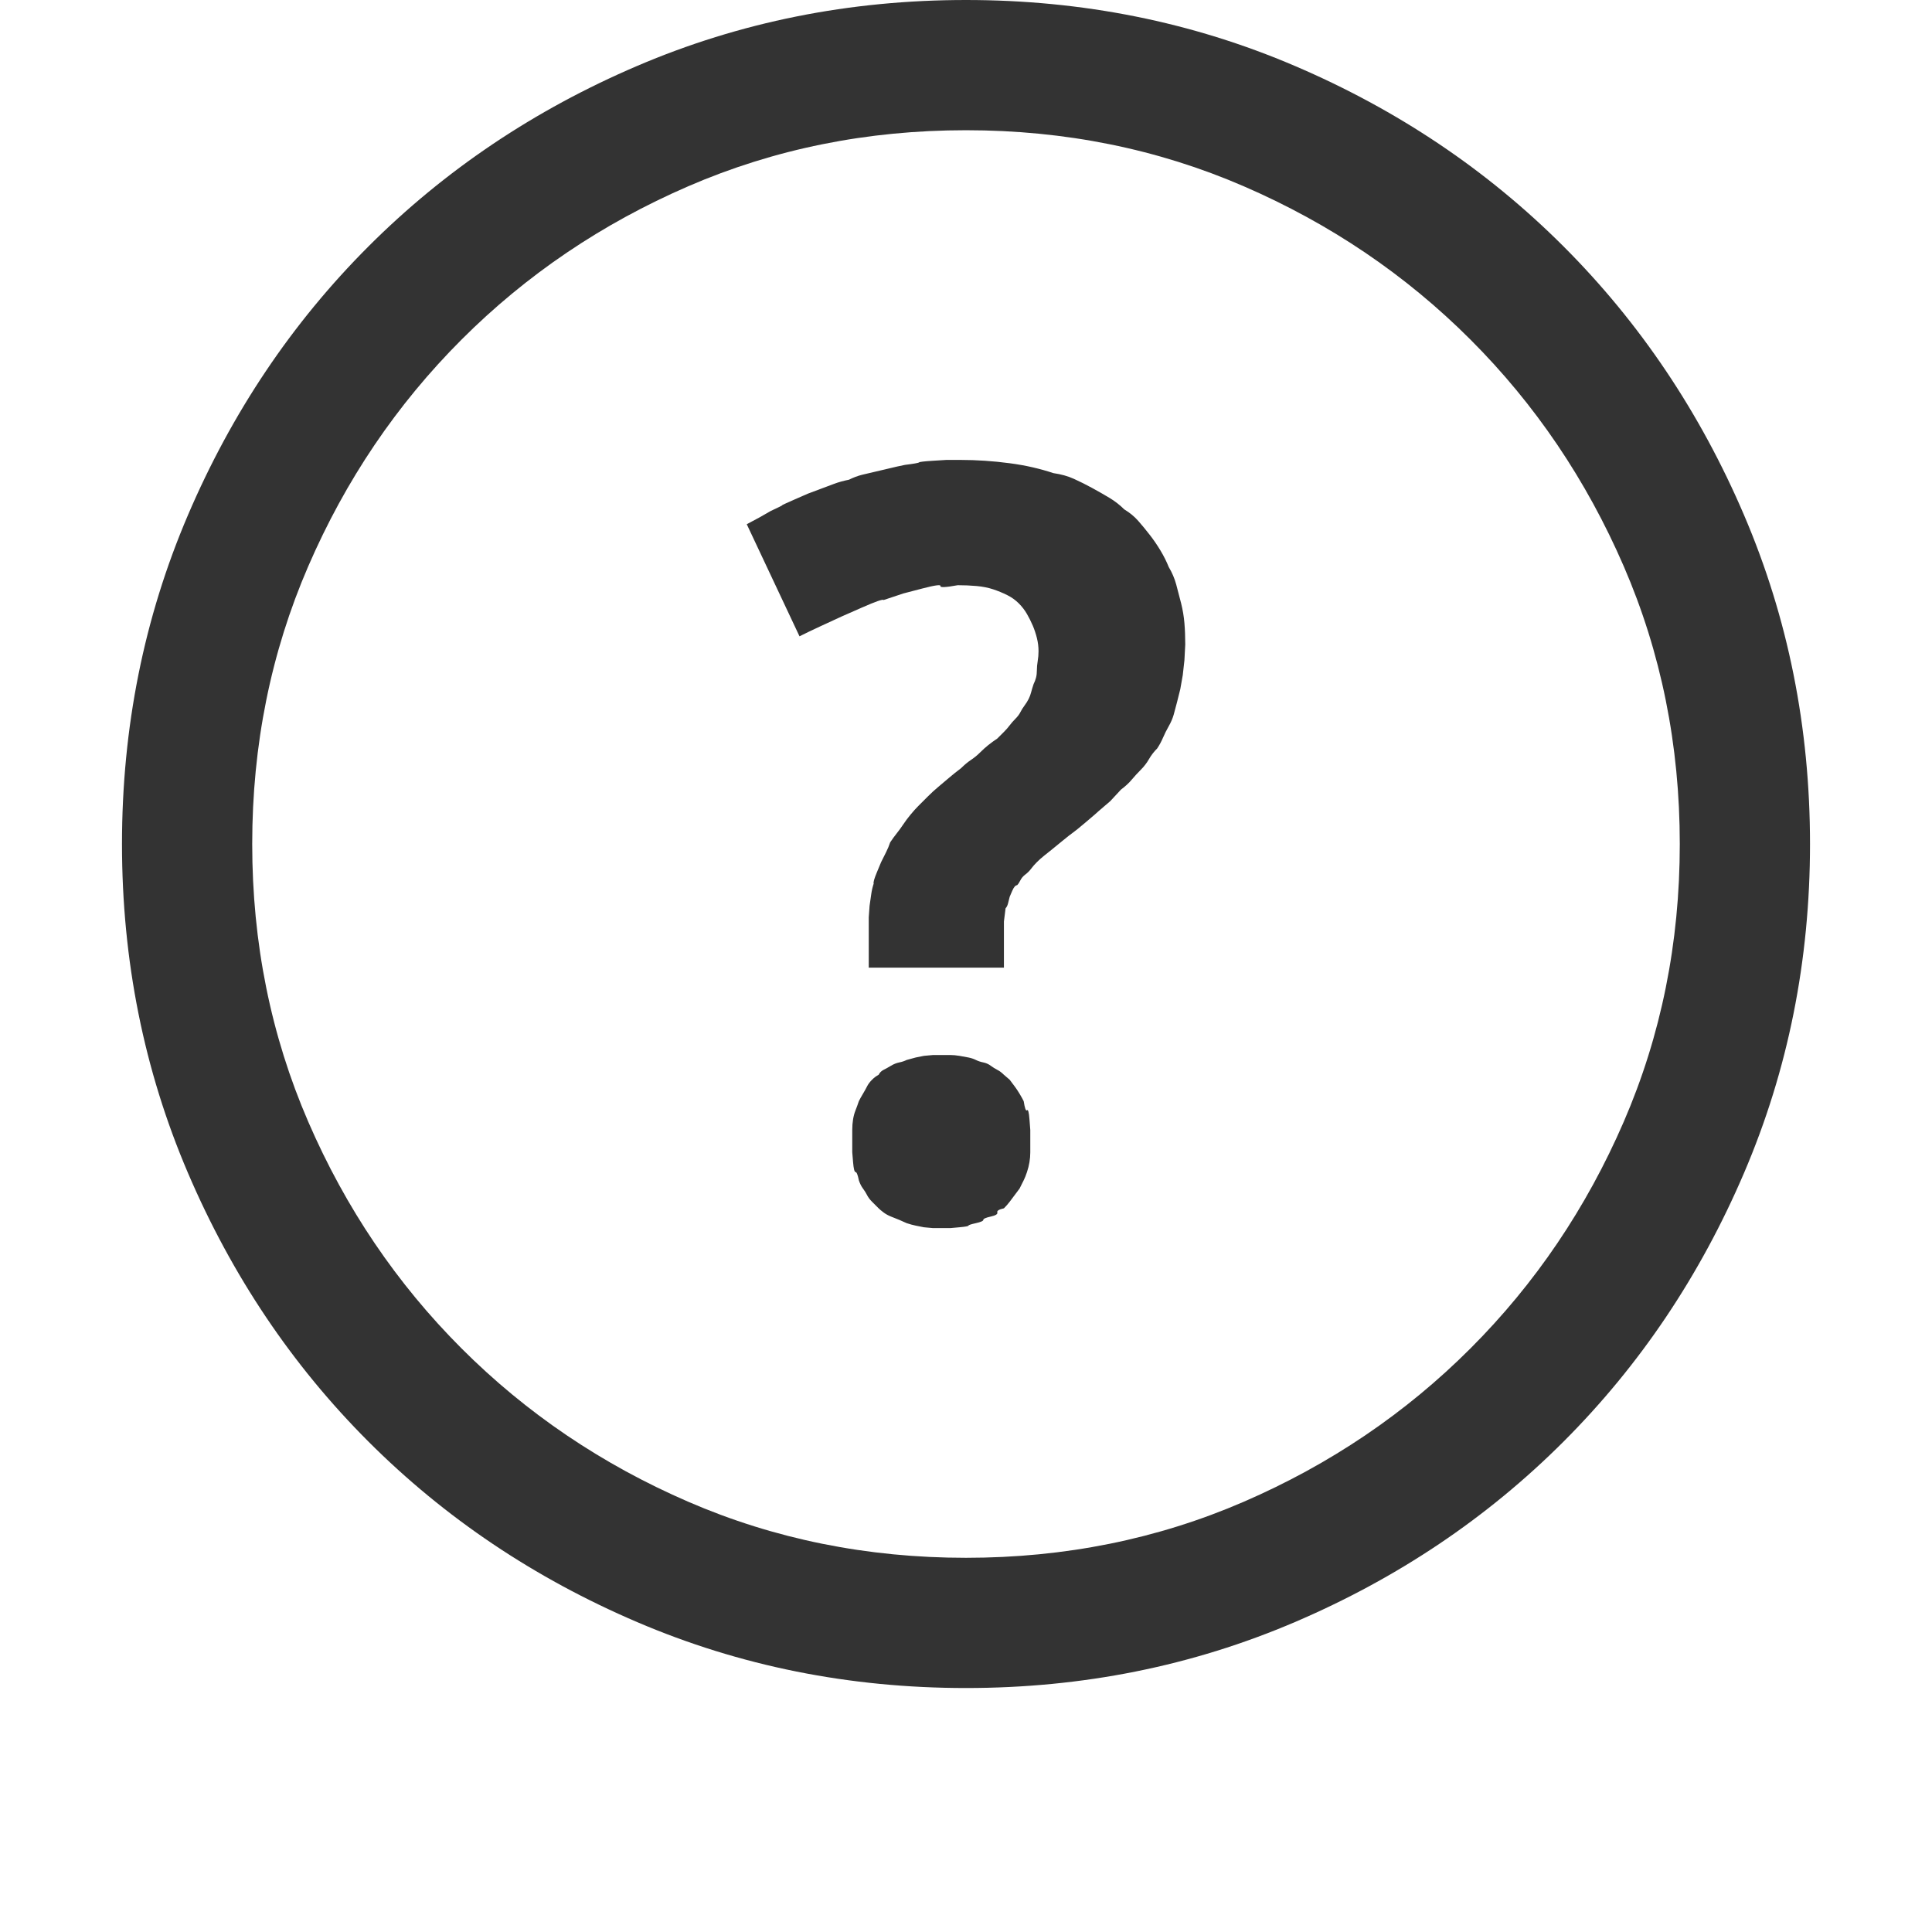 <?xml version="1.0" standalone="no"?><!DOCTYPE svg PUBLIC "-//W3C//DTD SVG 1.1//EN" "http://www.w3.org/Graphics/SVG/1.1/DTD/svg11.dtd"><svg class="icon" width="200px" height="200.00px" viewBox="0 0 1024 1024" version="1.1" xmlns="http://www.w3.org/2000/svg"><path fill="#333333" d="M512 0q-92.614 0-174.307 34.949t-142.416 95.672-95.672 142.416-34.949 174.307 34.949 174.307 95.672 142.416 142.416 95.672 174.307 34.949 174.307-34.949 142.416-95.672 95.672-142.416 34.949-174.307-34.949-174.307-95.672-142.416-142.416-95.672-174.307-34.949l0 0zM512 825.666q-78.635 0-147.222-29.706t-120.137-81.256-81.256-120.137-29.706-147.222 29.706-147.222 81.256-120.137 120.137-81.256 147.222-29.706 147.222 29.706 120.137 81.256 81.256 120.137 29.706 147.222-29.706 147.222-81.256 120.137-120.137 81.256-147.222 29.706l0 0zM532.096 569.666q-1.747-1.747-3.495-2.621t-3.495-2.184-3.932-1.747-3.932-1.311-3.932-1.311-4.805-0.874-4.805-0.437l-4.805 0-4.369 0t-4.805 0.437l-4.369 0.874t-4.805 1.311q-1.747 0.874-3.932 1.311t-4.369 1.747-3.932 2.184-2.621 2.621q-1.747 0.874-3.495 2.621t-2.621 3.495-2.184 3.932-2.184 3.932q-0.874 2.621-1.747 4.805t-1.311 4.805-0.437 5.679l0 6.553 0 5.242t0.437 5.242 1.311 5.242 1.747 4.369q0.874 2.621 2.184 4.369t2.184 3.495 2.621 3.495l3.495 3.495q0.874 0.874 2.621 2.184t3.932 2.184l4.369 1.747t3.932 1.747q2.621 0.874 4.805 1.311l4.369 0.874t4.805 0.437l4.369 0 4.805 0t4.805-0.437 4.805-0.874 3.932-1.311 3.932-1.747 3.932-1.747 3.495-2.184 3.495-2.184q1.747-1.747 3.058-3.495l2.621-3.495 2.621-3.495t2.184-4.369q0.874-1.747 1.747-4.369t1.311-5.242 0.437-5.242l0-5.242 0-6.553t-0.437-5.679-1.311-4.805-1.747-4.805q-0.874-1.747-2.184-3.932t-2.621-3.932l-2.621-3.495t-3.058-2.621l0 0zM595.877 269.98q-3.495-3.495-7.863-6.116t-9.174-5.242-9.611-4.805-10.922-3.058q-5.242-1.747-10.922-3.058t-12.232-2.184-13.106-1.311-12.669-0.437l-7.863 0t-6.99 0.437-7.427 0.874-7.427 1.311q-4.369 0.874-7.863 1.747t-7.427 1.747-7.427 1.747-6.99 2.621q-4.369 0.874-7.863 2.184l-6.99 2.621-6.99 2.621t-6.99 3.058-6.553 3.058-6.116 3.058l-6.116 3.495t-6.553 3.495l27.959 59.413q5.242-2.621 10.922-5.242l11.358-5.242t10.922-4.805 11.358-3.932l10.485-3.495t10.048-2.621 9.611-1.311 9.174-0.437q5.242 0 10.048 0.437t8.737 1.747 7.427 3.058 6.116 4.369 4.369 5.679 3.058 6.116 2.184 6.553 0.874 6.99q0 2.621-0.437 5.242t-0.437 4.805-0.437 3.932-1.311 3.495q-0.874 2.621-1.311 4.369t-1.311 3.495-2.184 3.495-2.184 3.495-2.621 3.495-3.058 3.495-3.058 3.495l-3.495 3.495q-2.621 1.747-4.805 3.495t-4.369 3.932-4.805 3.932-5.242 4.369q-3.495 2.621-6.553 5.242t-5.679 4.805-5.242 4.805l-5.242 5.242q-1.747 1.747-3.932 4.369t-3.932 5.242-3.495 4.805-3.495 4.805q-0.874 2.621-2.184 5.242l-2.621 5.242t-2.184 5.242-1.747 6.116q-0.874 2.621-1.311 5.679l-0.874 6.116t-0.437 6.116l0 6.553 0 20.096 71.645 0 0-16.601 0-3.932 0-3.932t0.437-3.495 0.437-3.495q0.874-0.874 1.311-2.621l0.874-3.495t1.311-3.058 2.621-3.058q0.874-0.874 1.747-2.621t2.621-3.058 3.058-3.058 3.058-3.495 3.932-3.495l4.369-3.495t4.805-3.932 6.116-4.805 6.99-5.679 6.553-5.679l6.116-5.242t5.679-6.116q3.495-2.621 5.679-5.242t4.805-5.242 4.369-5.679 4.369-5.679q1.747-2.621 3.058-5.679t3.058-6.116 2.621-6.116 1.747-6.553l1.747-6.99t1.311-7.427l0.874-7.863t0.437-8.3q0-6.116-0.437-11.358t-1.747-10.485-2.621-10.048-3.932-9.174q-1.747-4.369-4.369-8.737t-5.679-8.3-6.116-7.427-7.427-6.116l0 0z" /></svg>